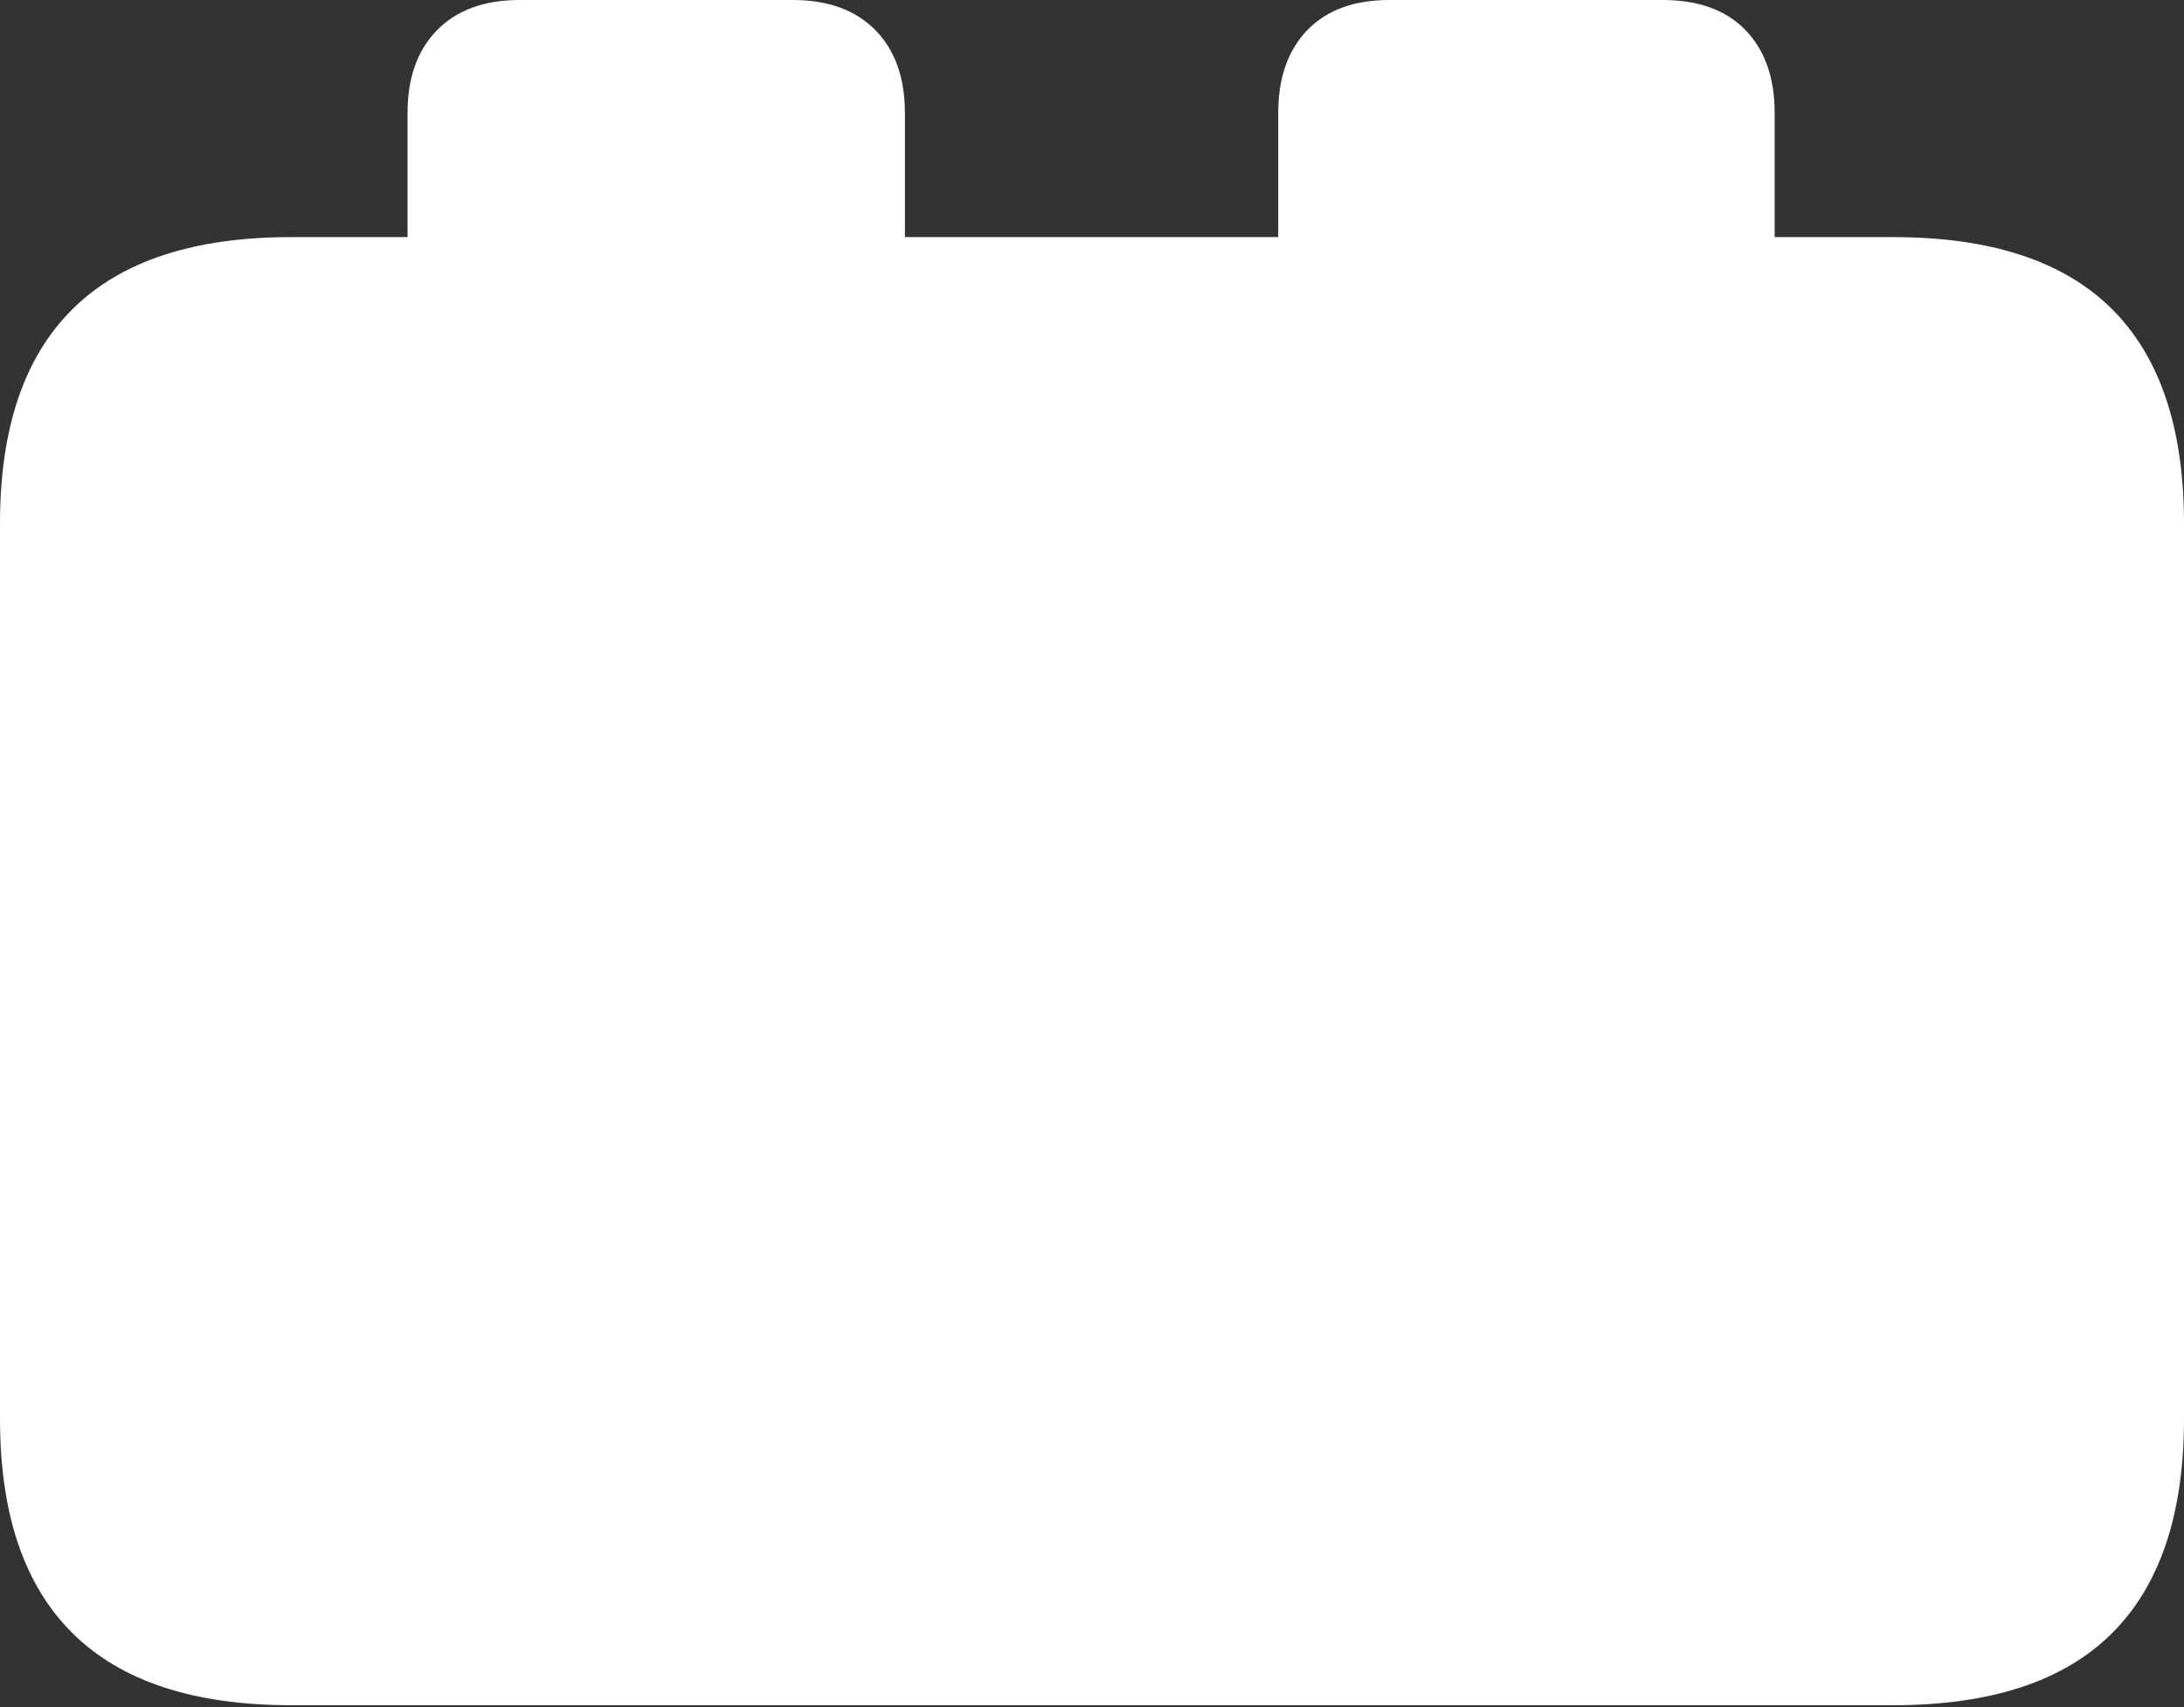 <?xml version="1.0" encoding="UTF-8"?>
<!--Generator: Apple Native CoreSVG 175.5-->
<!DOCTYPE svg
PUBLIC "-//W3C//DTD SVG 1.1//EN"
       "http://www.w3.org/Graphics/SVG/1.1/DTD/svg11.dtd">
<svg version="1.1" xmlns="http://www.w3.org/2000/svg" xmlns:xlink="http://www.w3.org/1999/xlink" width="23.027" height="17.998">
 <rect width="100%" height="100%" fill="#333333" stroke="none"/>
 <g>
  <rect height="17.998" opacity="0" width="23.027" x="0" y="0"/>
  <path d="M3.066 17.979L19.961 17.979Q21.504 17.979 22.266 17.222Q23.027 16.465 23.027 14.961L23.027 5.518Q23.027 4.014 22.266 3.257Q21.504 2.5 19.961 2.5L3.066 2.5Q1.533 2.5 0.767 3.257Q0 4.014 0 5.518L0 14.961Q0 16.465 0.767 17.222Q1.533 17.979 3.066 17.979ZM4.297 3.232L9.541 3.232L9.541 1.191Q9.541 0.635 9.229 0.317Q8.916 0 8.359 0L5.479 0Q4.922 0 4.609 0.317Q4.297 0.635 4.297 1.191ZM13.477 3.232L18.711 3.232L18.711 1.191Q18.711 0.635 18.403 0.317Q18.096 0 17.529 0L14.648 0Q14.092 0 13.784 0.317Q13.477 0.635 13.477 1.191Z" fill="#ffffff"/>
  <path d="M3.418 10.244Q3.418 9.922 3.638 9.707Q3.857 9.492 4.17 9.492L9.385 9.492Q9.697 9.492 9.912 9.707Q10.127 9.922 10.127 10.244Q10.127 10.557 9.912 10.771Q9.697 10.986 9.385 10.986L4.17 10.986Q3.857 10.986 3.638 10.771Q3.418 10.557 3.418 10.244ZM12.881 10.244Q12.881 9.922 13.096 9.707Q13.31 9.492 13.623 9.492L15.488 9.492L15.488 7.627Q15.488 7.314 15.703 7.095Q15.918 6.875 16.23 6.875Q16.543 6.875 16.758 7.095Q16.973 7.314 16.973 7.627L16.973 9.492L18.838 9.492Q19.15 9.492 19.37 9.707Q19.59 9.922 19.59 10.244Q19.59 10.557 19.37 10.771Q19.15 10.986 18.838 10.986L16.973 10.986L16.973 12.852Q16.973 13.154 16.758 13.379Q16.543 13.604 16.23 13.594Q15.918 13.604 15.703 13.384Q15.488 13.164 15.488 12.852L15.488 10.986L13.623 10.986Q13.31 10.986 13.096 10.771Q12.881 10.557 12.881 10.244Z" fill="none"/>
 </g>
</svg>
